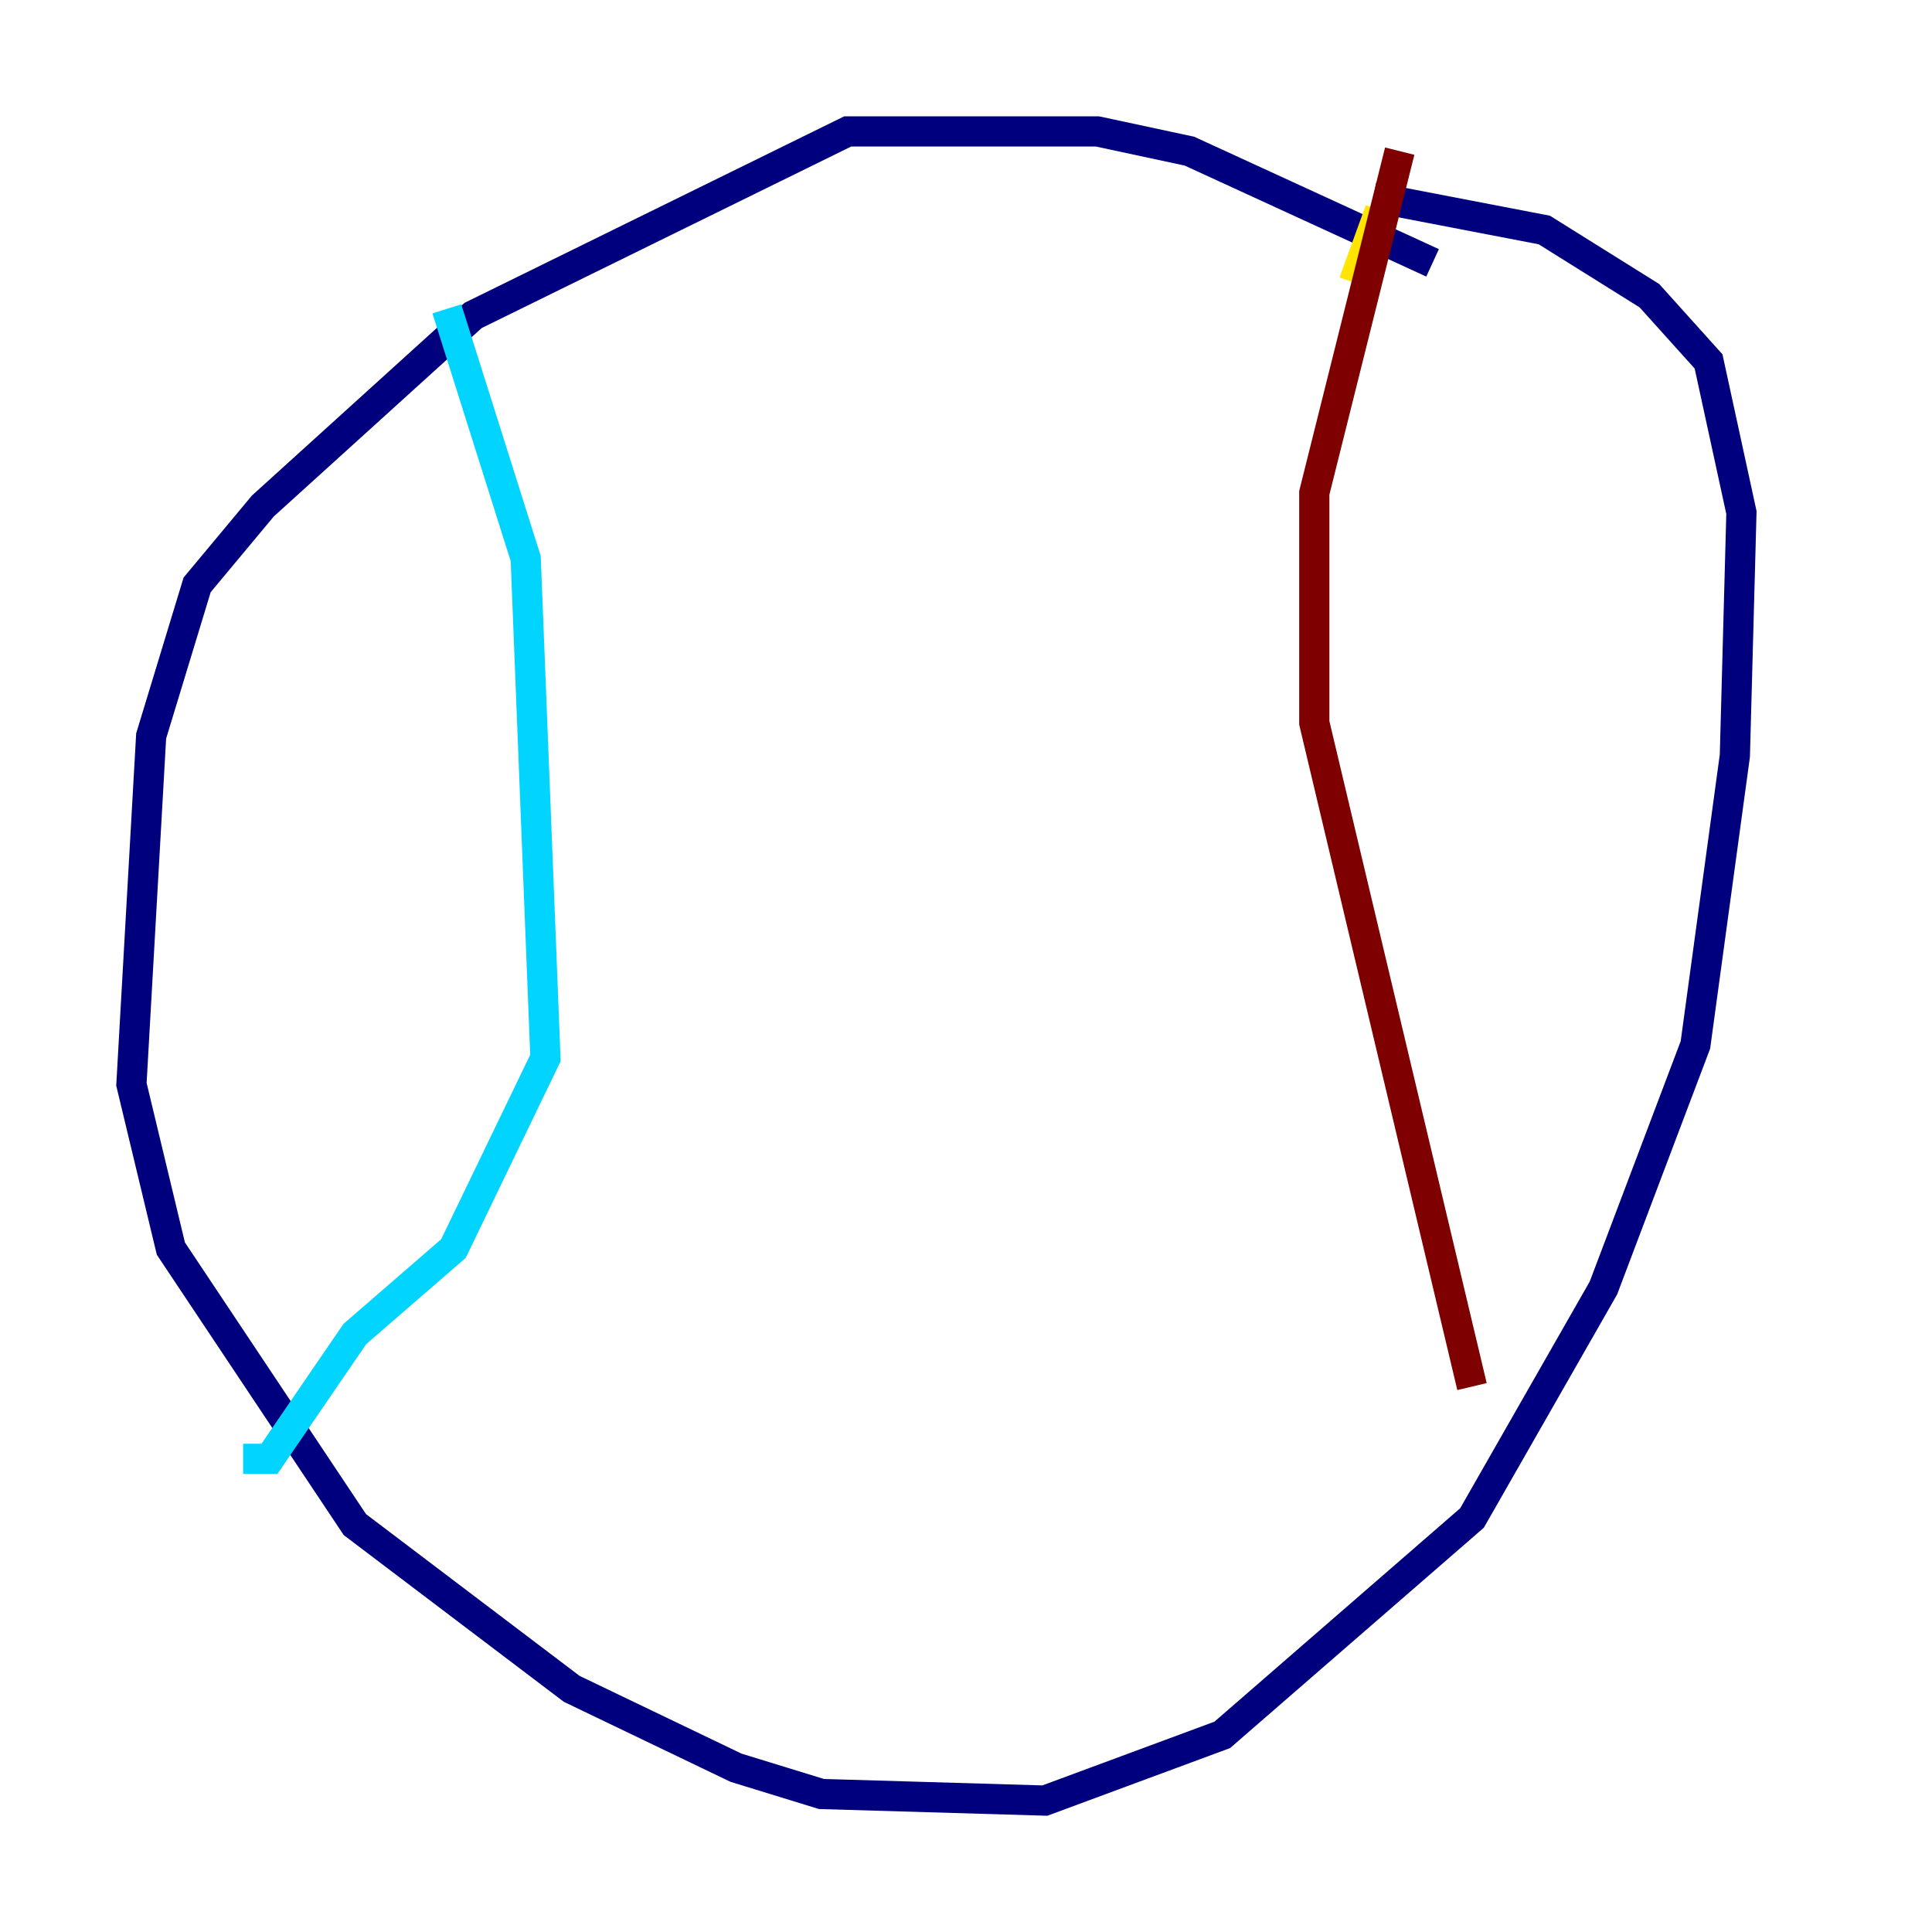 <?xml version="1.0" encoding="utf-8" ?>
<svg baseProfile="tiny" height="128" version="1.2" viewBox="0,0,128,128" width="128" xmlns="http://www.w3.org/2000/svg" xmlns:ev="http://www.w3.org/2001/xml-events" xmlns:xlink="http://www.w3.org/1999/xlink"><defs /><polyline fill="none" points="94.912,17.415 78.803,10.014 72.707,8.707 56.163,8.707 31.347,20.898 17.415,33.524 13.061,38.748 10.014,48.762 8.707,71.837 11.32,82.721 23.51,101.007 37.878,111.891 48.762,117.116 54.422,118.857 69.225,119.293 80.98,114.939 97.524,100.571 106.231,85.333 112.326,69.225 114.939,50.068 115.374,33.959 113.197,23.946 109.279,19.592 102.313,15.238 90.993,13.061" stroke="#00007f" stroke-width="2" /><polyline fill="none" points="29.605,20.463 34.83,37.007 36.136,70.095 30.041,82.721 23.51,88.381 17.85,96.653 16.109,96.653" stroke="#00d4ff" stroke-width="2" /><polyline fill="none" points="89.687,18.721 91.429,13.932" stroke="#ffe500" stroke-width="2" /><polyline fill="none" points="92.735,10.014 87.075,32.653 87.075,47.891 97.524,91.864" stroke="#7f0000" stroke-width="2" /></svg>
